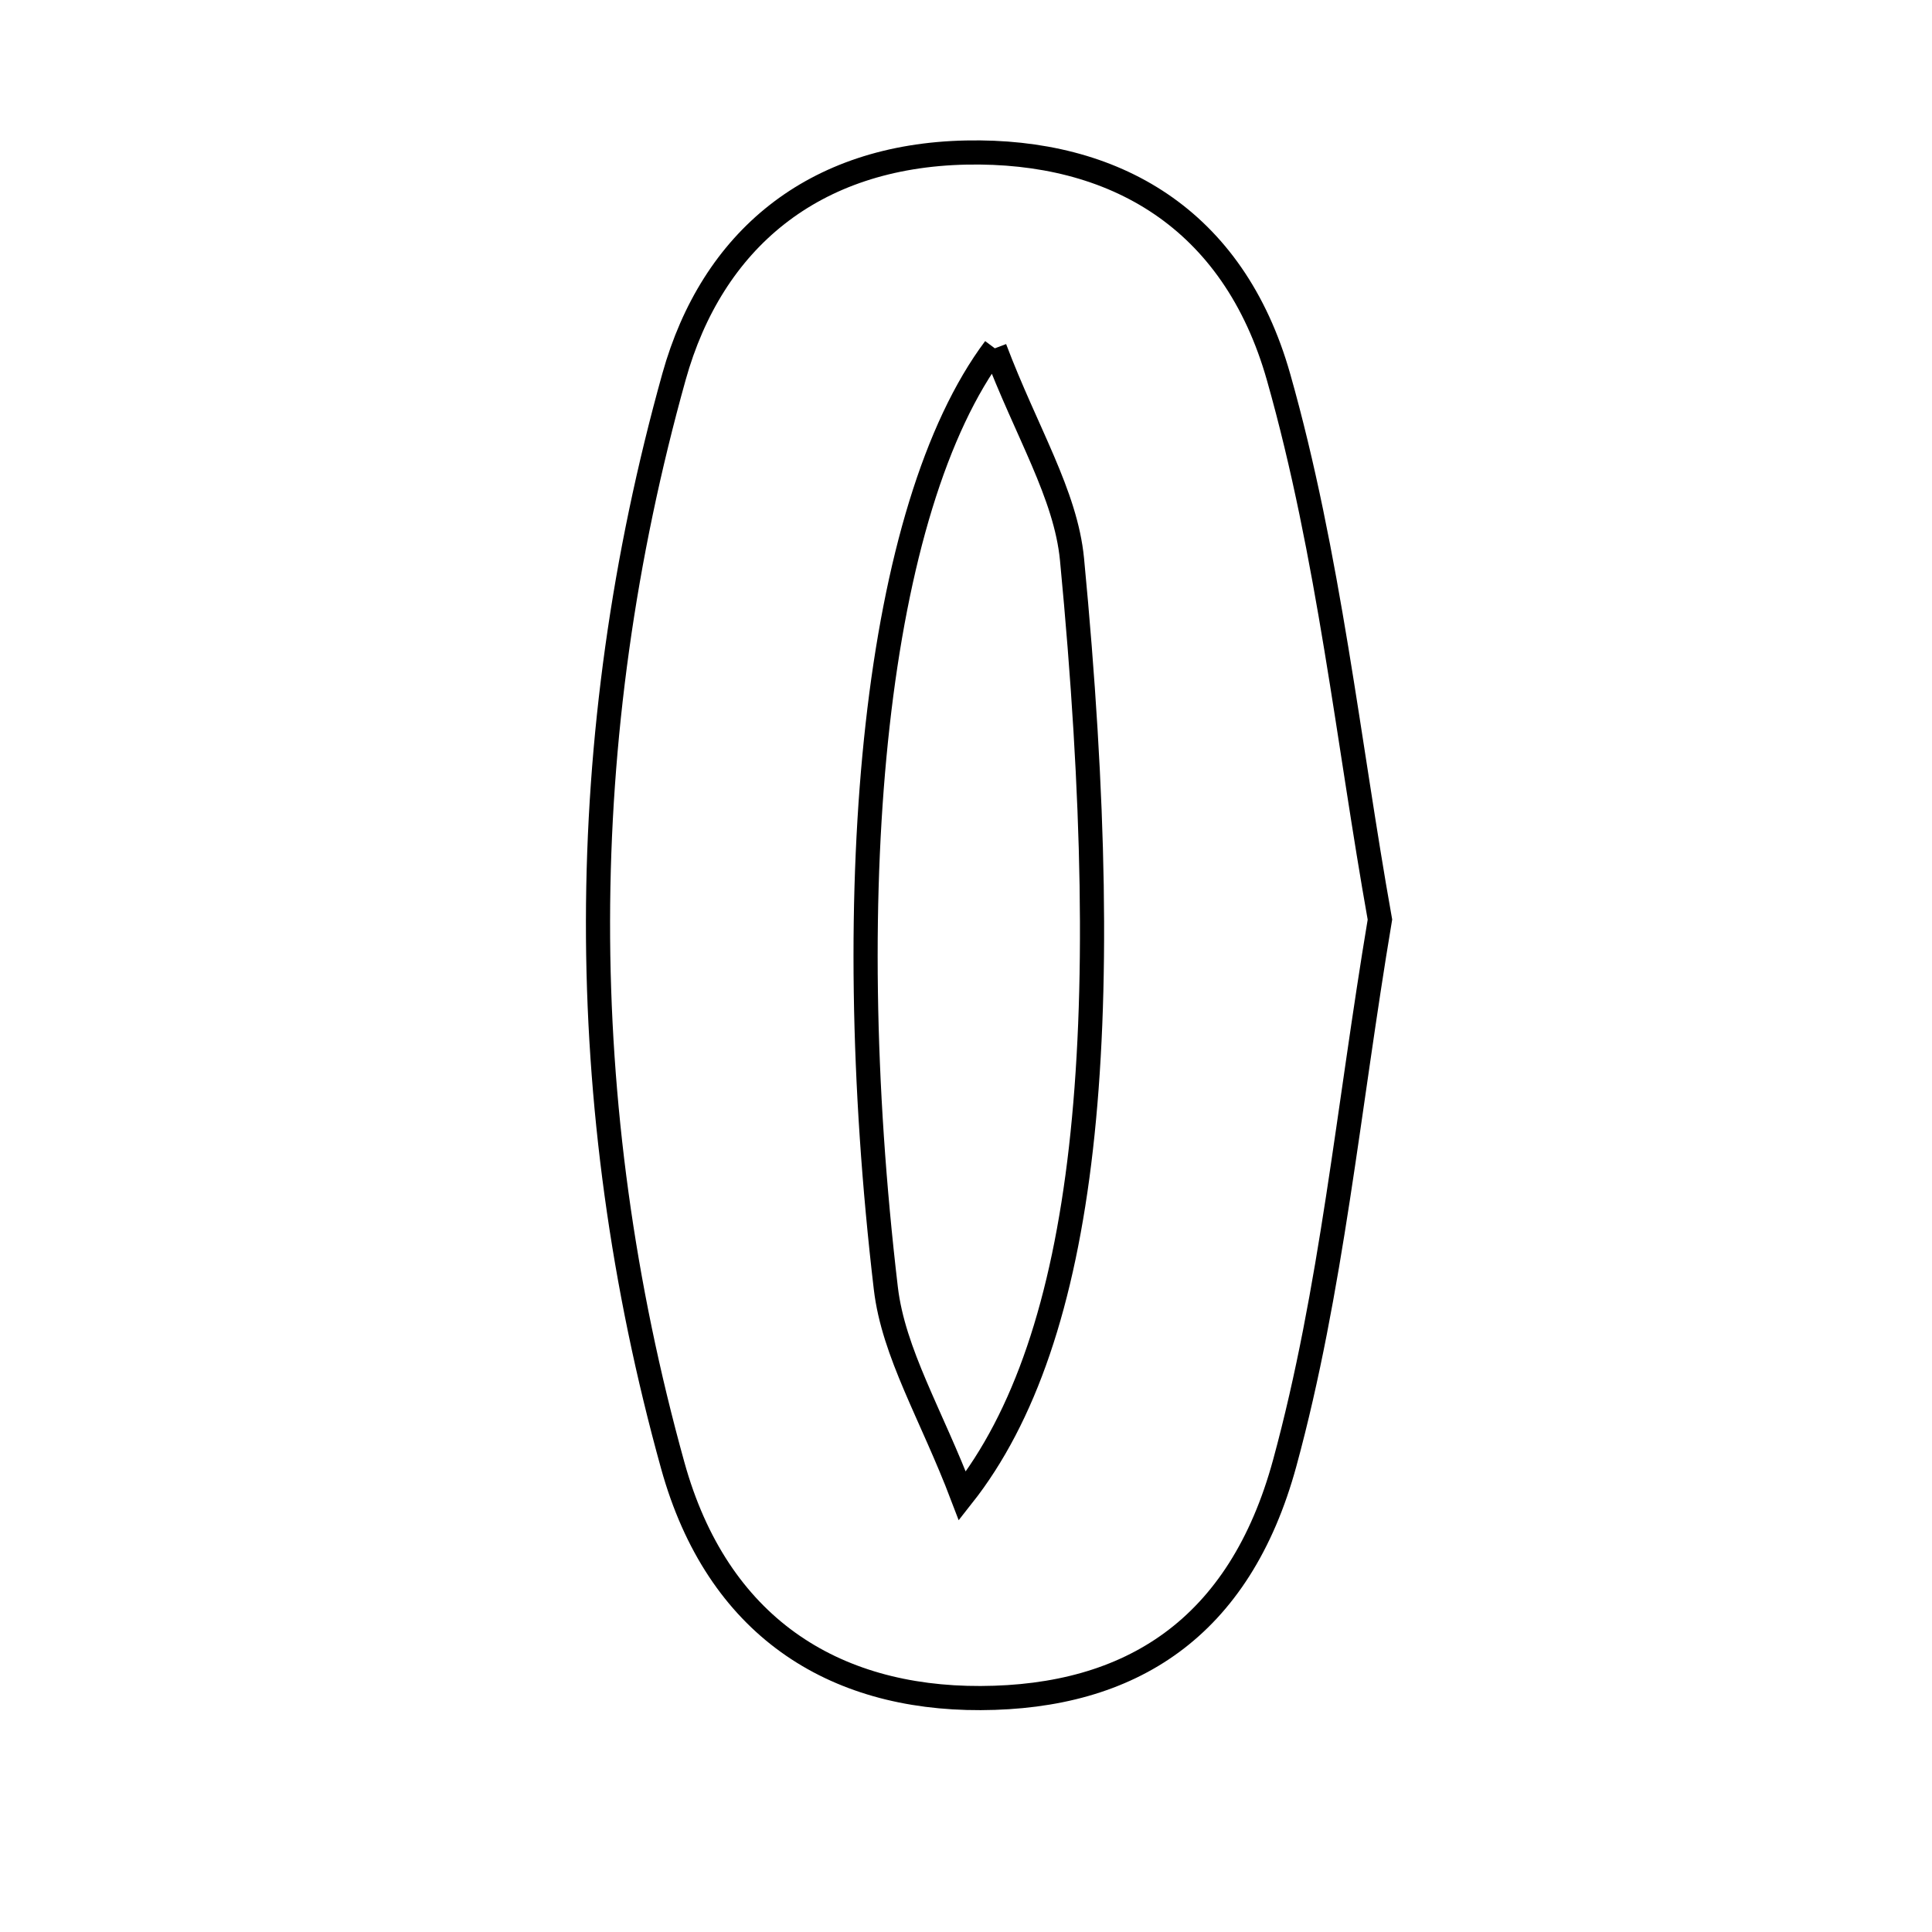 <svg xmlns="http://www.w3.org/2000/svg" viewBox="0.0 0.0 24.0 24.0" height="200px" width="200px"><path fill="none" stroke="black" stroke-width=".3" stroke-opacity="1.0"  filling="0" d="M12.003 1.895 C13.835 1.858 15.323 2.707 15.883 4.685 C16.511 6.9 16.749 9.224 17.142 11.423 C16.746 13.786 16.543 16.031 15.96 18.172 C15.399 20.233 14.04 21.087 12.182 21.094 C10.347 21.101 8.911 20.203 8.357 18.204 C7.112 13.718 7.121 9.164 8.373 4.679 C8.847 2.983 10.1 1.934 12.003 1.895"></path>
<path fill="none" stroke="black" stroke-width=".3" stroke-opacity="1.0"  filling="0" d="M12.358 4.327 C12.751 5.368 13.239 6.139 13.317 6.949 C13.885 12.89 13.5 16.627 11.955 18.584 C11.57 17.572 11.099 16.809 11.004 16.002 C10.408 10.936 10.877 6.304 12.358 4.327"></path></svg>